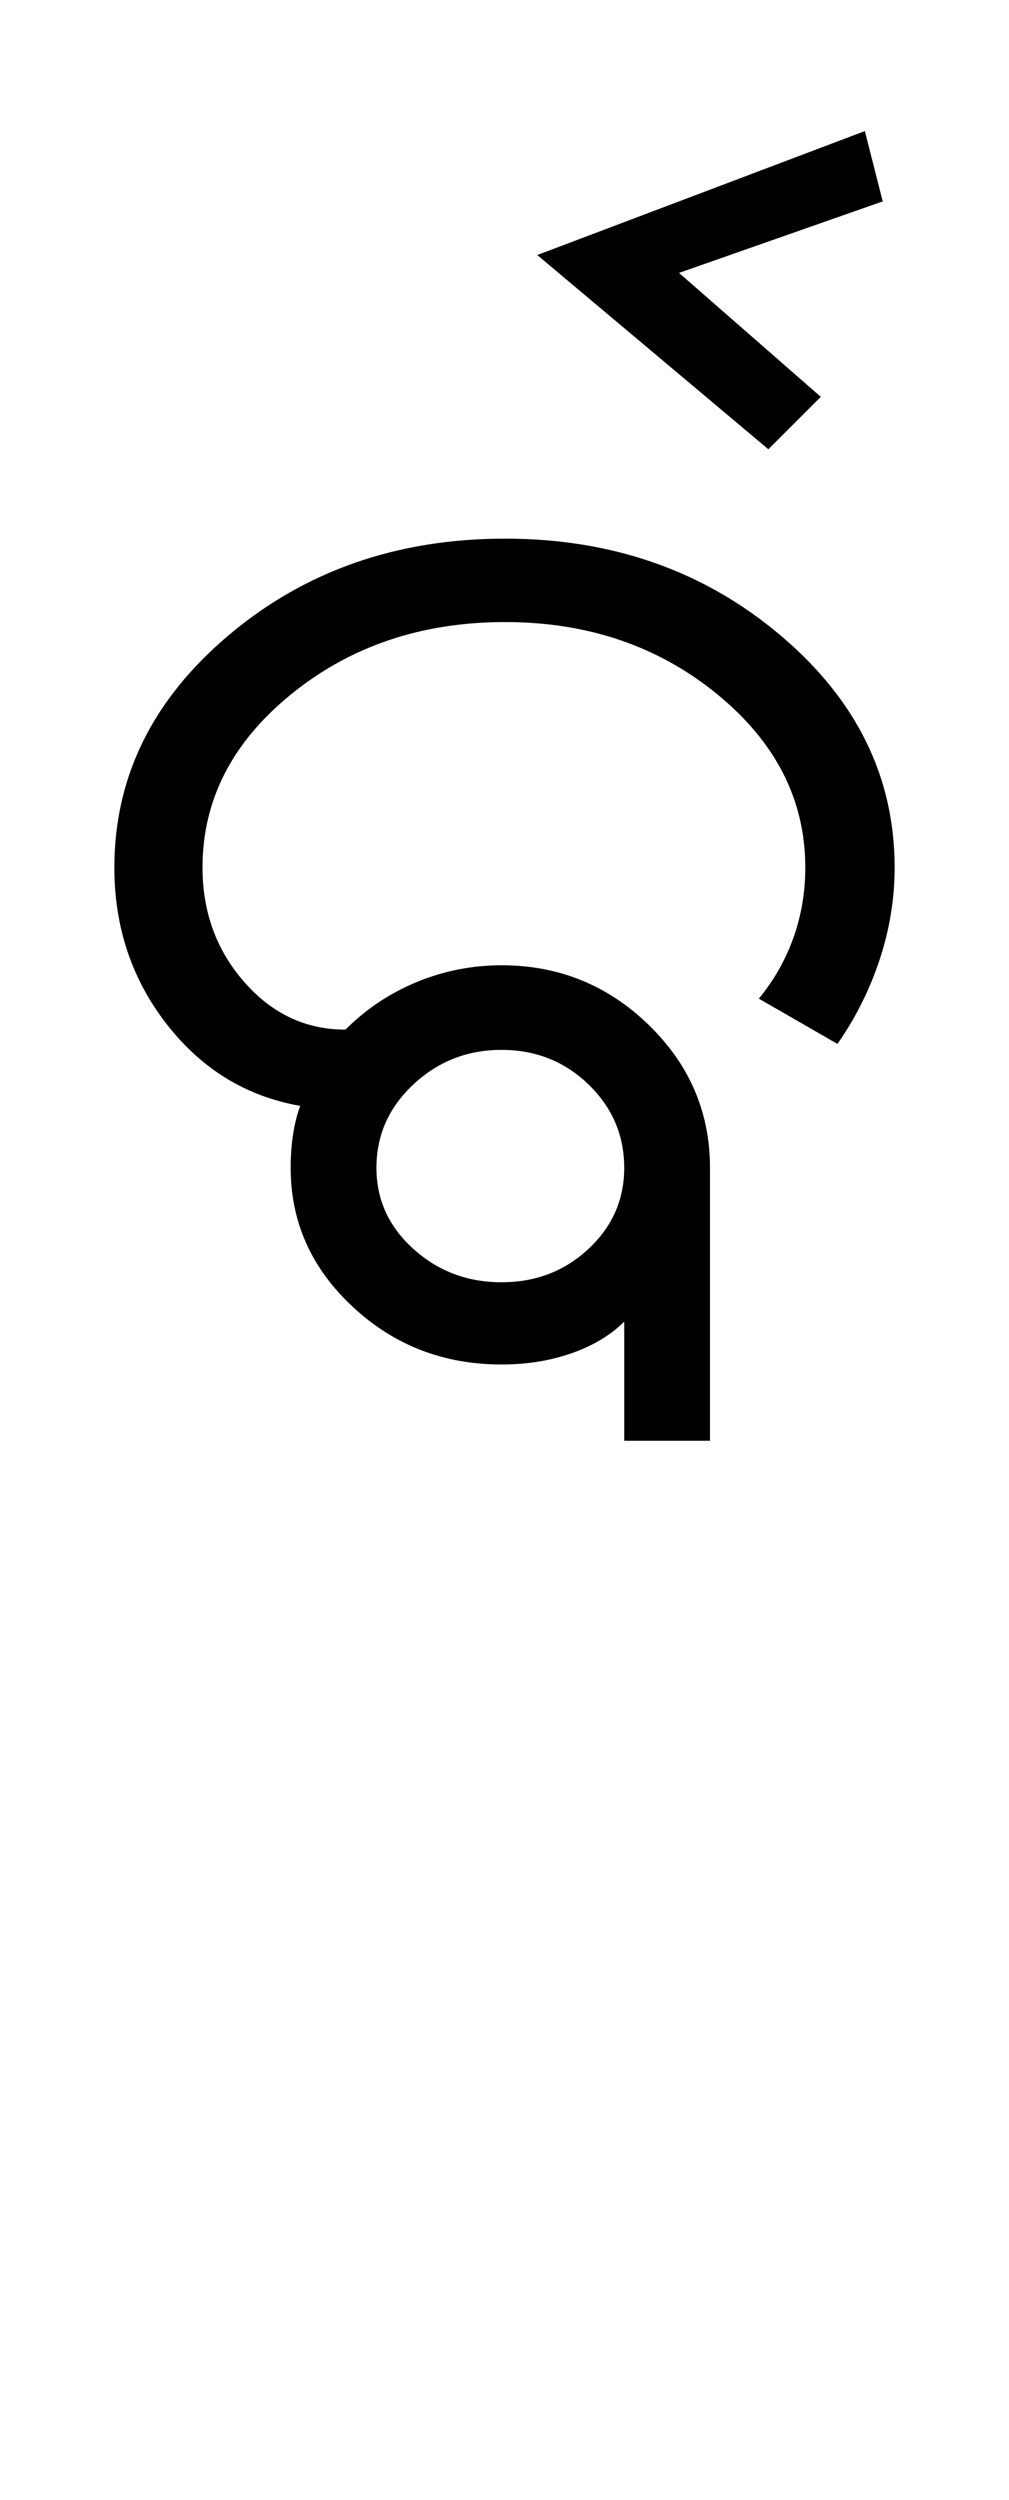 <?xml version="1.0" encoding="UTF-8"?>
<svg xmlns="http://www.w3.org/2000/svg" xmlns:xlink="http://www.w3.org/1999/xlink" width="211.75pt" height="524.5pt" viewBox="0 0 211.75 524.5" version="1.1">
<defs>
<g>
<symbol overflow="visible" id="glyph0-0">
<path style="stroke:none;" d="M 8.5 0 L 8.5 -170.5 L 76.5 -170.5 L 76.5 0 Z M 17 -8.5 L 68 -8.5 L 68 -162 L 17 -162 Z M 17 -8.5 "/>
</symbol>
<symbol overflow="visible" id="glyph0-1">
<path style="stroke:none;" d="M 115 0 L 115 -25 C 112.164 -22.164 108.5 -19.957 104 -18.375 C 99.5 -16.789 94.582 -16 89.25 -16 C 77.082 -16 66.664 -20.039 58 -28.125 C 49.332 -36.207 45 -45.914 45 -57.25 C 45 -59.75 45.164 -62.082 45.5 -64.25 C 45.832 -66.414 46.332 -68.414 47 -70.25 C 35.664 -72.25 26.332 -77.957 19 -87.375 C 11.664 -96.789 8 -107.75 8 -120.25 C 8 -139.25 16 -155.5 32 -169 C 48 -182.5 67.332 -189.25 90 -189.25 C 112.5 -189.25 131.75 -182.5 147.75 -169 C 163.75 -155.5 171.75 -139.25 171.75 -120.25 C 171.75 -113.75 170.707 -107.332 168.625 -101 C 166.539 -94.664 163.582 -88.75 159.75 -83.25 L 143.25 -92.75 C 146.414 -96.582 148.832 -100.832 150.5 -105.5 C 152.164 -110.164 153 -115.082 153 -120.25 C 153 -134.414 146.832 -146.539 134.5 -156.625 C 122.164 -166.707 107.332 -171.75 90 -171.75 C 72.5 -171.75 57.539 -166.707 45.125 -156.625 C 32.707 -146.539 26.5 -134.414 26.5 -120.25 C 26.5 -110.914 29.414 -102.914 35.25 -96.25 C 41.082 -89.582 48.164 -86.25 56.5 -86.25 C 60.832 -90.582 65.832 -93.914 71.5 -96.25 C 77.164 -98.582 83.082 -99.75 89.25 -99.75 C 101.25 -99.75 111.539 -95.582 120.125 -87.25 C 128.707 -78.914 133 -68.914 133 -57.25 L 133 0 Z M 89.25 -33.25 C 96.414 -33.25 102.5 -35.582 107.5 -40.25 C 112.5 -44.914 115 -50.582 115 -57.25 C 115 -64.082 112.5 -69.914 107.5 -74.75 C 102.5 -79.582 96.414 -82 89.25 -82 C 82.082 -82 75.914 -79.582 70.75 -74.75 C 65.582 -69.914 63 -64.082 63 -57.25 C 63 -50.582 65.582 -44.914 70.75 -40.25 C 75.914 -35.582 82.082 -33.25 89.25 -33.25 Z M 89.25 -33.25 "/>
</symbol>
<symbol overflow="visible" id="glyph0-2">
<path style="stroke:none;" d="M -34.5 -208 L -83 -248.75 L -14.25 -274.75 L -10.5 -260 L -53.25 -245 L -23.5 -219 Z M -34.5 -208 "/>
</symbol>
</g>
</defs>
<g id="surface1">
<rect x="0" y="0" width="211.75" height="524.5" style="fill:rgb(100%,100%,100%);fill-opacity:1;stroke:none;"/>
<g style="fill:rgb(0%,0%,0%);fill-opacity:1;">
  <use xlink:href="#glyph0-1" x="16" y="302.25"/>
  <use xlink:href="#glyph0-2" x="195.75" y="302.25"/>
</g>
</g>
</svg>
